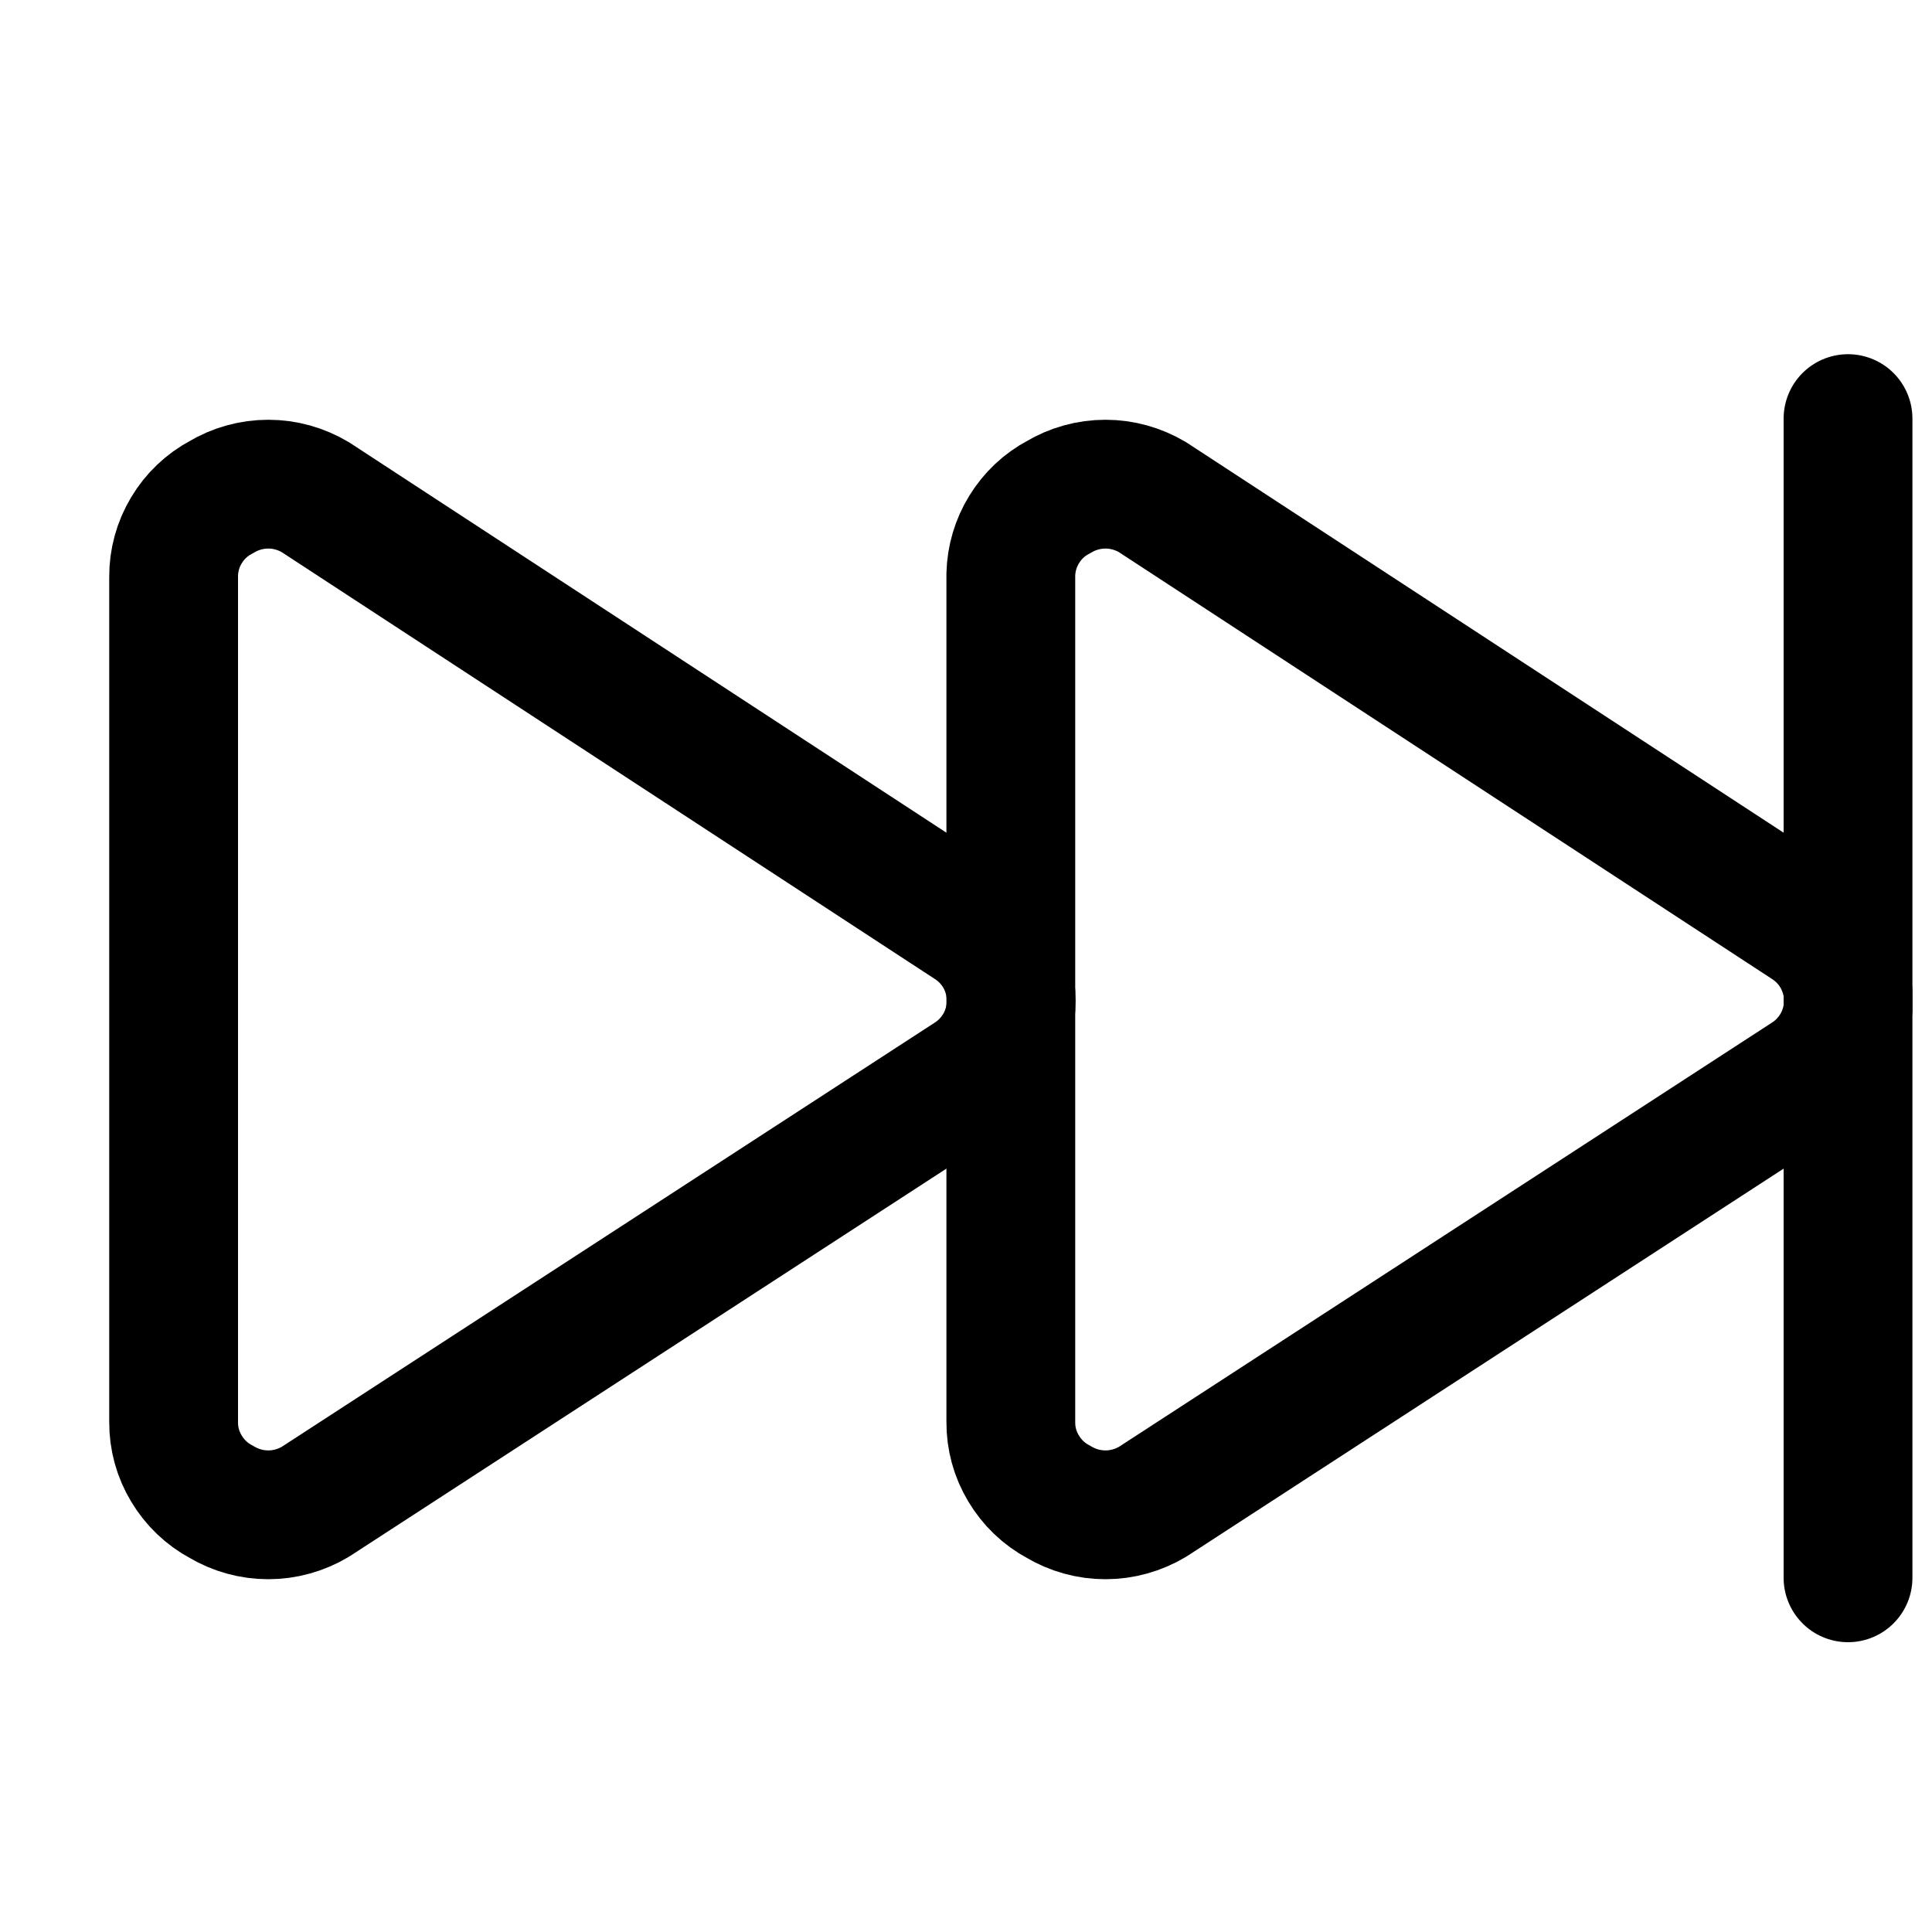 <svg width="15" height="15" viewBox="0 0 15 15" fill="none" xmlns="http://www.w3.org/2000/svg">
<g clip-path="url(#clip0_6_6205)">
<path d="M1.348 11.04C1.347 11.167 1.381 11.292 1.447 11.401C1.512 11.51 1.605 11.6 1.718 11.66C1.828 11.726 1.954 11.761 2.083 11.761C2.211 11.761 2.337 11.726 2.448 11.66L7.528 8.36C7.627 8.297 7.708 8.209 7.765 8.106C7.821 8.003 7.851 7.887 7.851 7.77C7.851 7.652 7.821 7.537 7.765 7.433C7.708 7.33 7.627 7.243 7.528 7.18L2.448 3.86C2.337 3.794 2.211 3.759 2.083 3.759C1.954 3.759 1.828 3.794 1.718 3.86C1.605 3.92 1.512 4.009 1.447 4.118C1.381 4.228 1.347 4.353 1.348 4.48V11.04Z" stroke="#000001" stroke-linecap="round" stroke-linejoin="round"/>
<path d="M7.848 11.04C7.847 11.167 7.881 11.292 7.947 11.401C8.012 11.51 8.105 11.6 8.218 11.66C8.328 11.726 8.454 11.761 8.583 11.761C8.711 11.761 8.837 11.726 8.948 11.66L14.028 8.36C14.127 8.297 14.208 8.209 14.265 8.106C14.321 8.003 14.351 7.887 14.351 7.77C14.351 7.652 14.321 7.537 14.265 7.433C14.208 7.33 14.127 7.243 14.028 7.18L8.948 3.86C8.837 3.794 8.711 3.759 8.583 3.759C8.454 3.759 8.328 3.794 8.218 3.86C8.108 3.918 8.017 4.004 7.952 4.11C7.887 4.215 7.851 4.336 7.848 4.46V11.04Z" stroke="#000001" stroke-linecap="round" stroke-linejoin="round"/>
<path d="M14.348 3.25V12.25" stroke="#000001" stroke-linecap="round" stroke-linejoin="round"/>
</g>
<defs>
<clipPath id="clip0_6_6205">
<rect width="14" height="14" fill="white" transform="translate(0.848 0.75)"/>
</clipPath>
</defs>
</svg>
